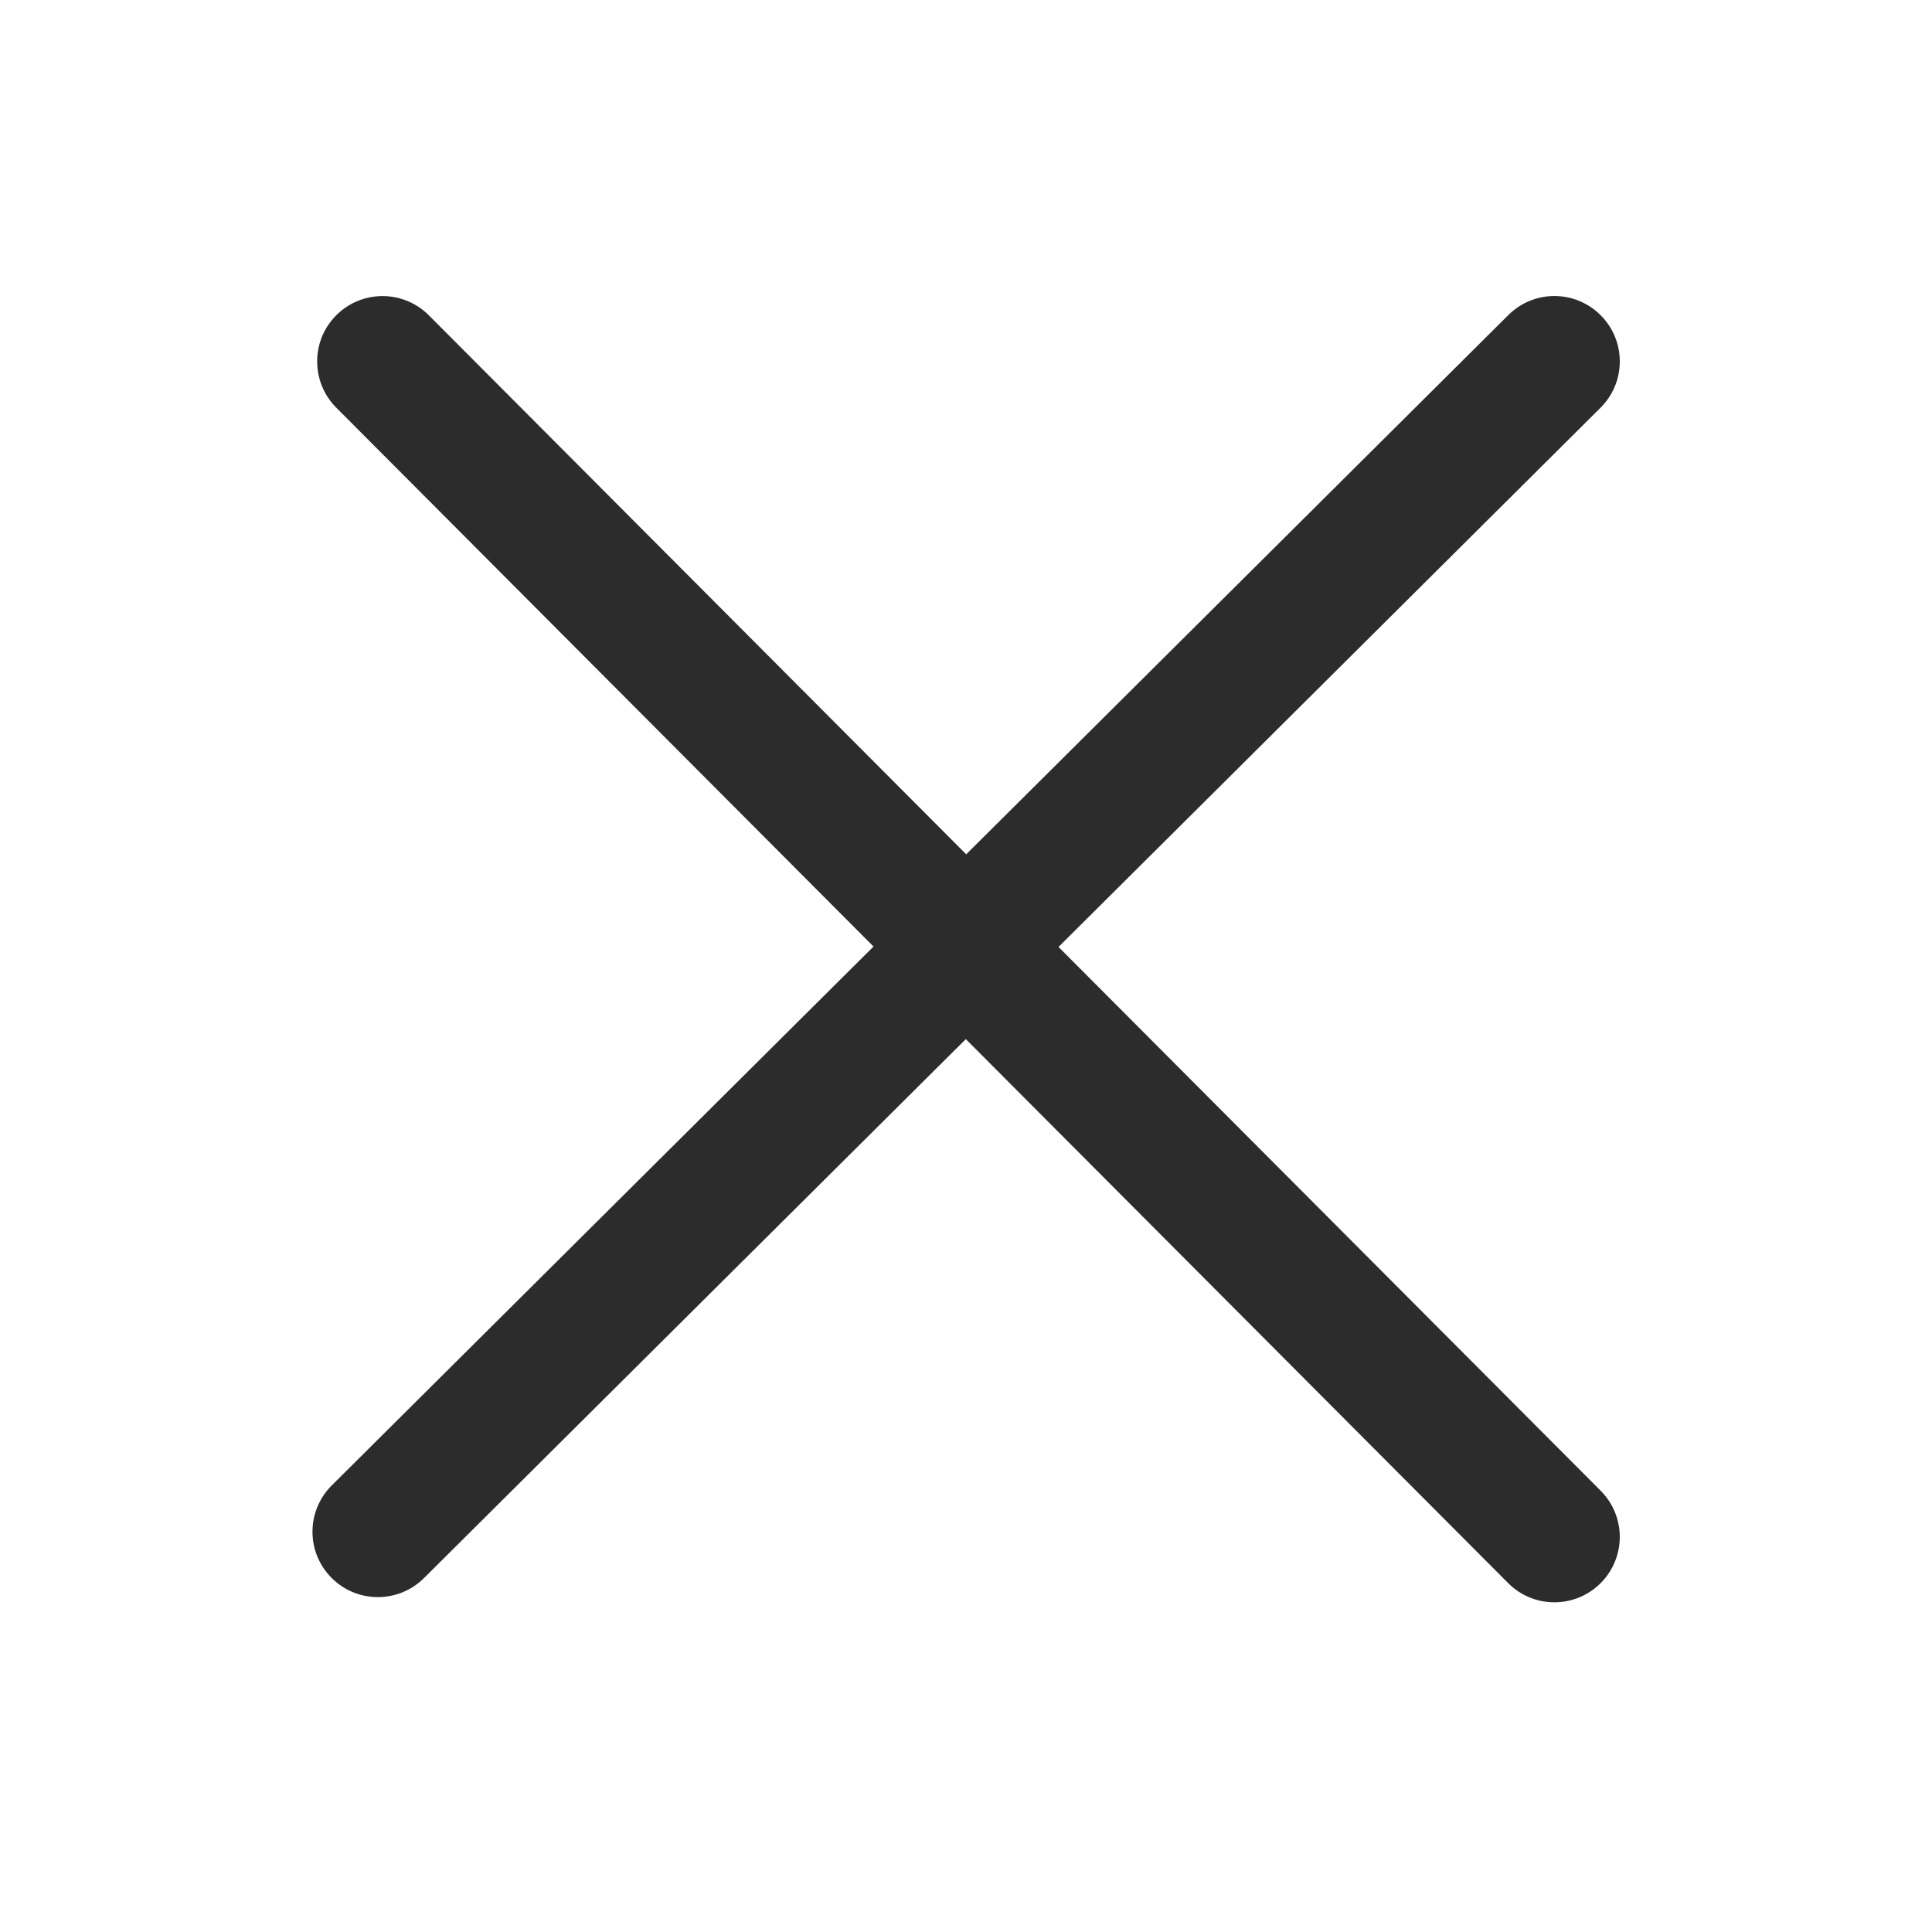 <?xml version="1.0" standalone="no"?><!DOCTYPE svg PUBLIC "-//W3C//DTD SVG 1.1//EN" "http://www.w3.org/Graphics/SVG/1.1/DTD/svg11.dtd"><svg t="1693216738109" class="icon" viewBox="0 0 1024 1024" version="1.1" xmlns="http://www.w3.org/2000/svg" p-id="15272" xmlns:xlink="http://www.w3.org/1999/xlink" width="200" height="200"><path d="M561.036 501.899l287.258-285.766c6.32-6.273 10.231-14.962 10.231-24.567 0-9.535-3.856-18.171-10.092-24.429-6.268-6.325-14.959-10.243-24.565-10.243-9.538 0-18.174 3.862-24.429 10.105l-287.329 285.801-284.828-285.702c-13.479-13.515-35.414-13.582-48.997-0.071-13.55 13.515-13.582 35.45-0.071 49.031l284.761 285.628-287.12 285.596c-6.32 6.273-10.23 14.962-10.23 24.567 0 9.535 3.856 18.171 10.092 24.429 6.267 6.314 14.951 10.223 24.549 10.223 0.007 0 0.013 0 0.021 0 8.835 0 17.67-3.362 24.429-10.081l287.191-285.663 287.431 288.297c6.248 6.293 14.901 10.189 24.465 10.189 0.023 0 0.048 0 0.072 0 0.002 0 0.007 0 0.015 0 9.545 0 18.187-3.866 24.444-10.118 13.55-13.515 13.582-35.414 0.071-48.996l-287.368-288.231z" fill="#2c2c2c" p-id="15273"></path></svg>